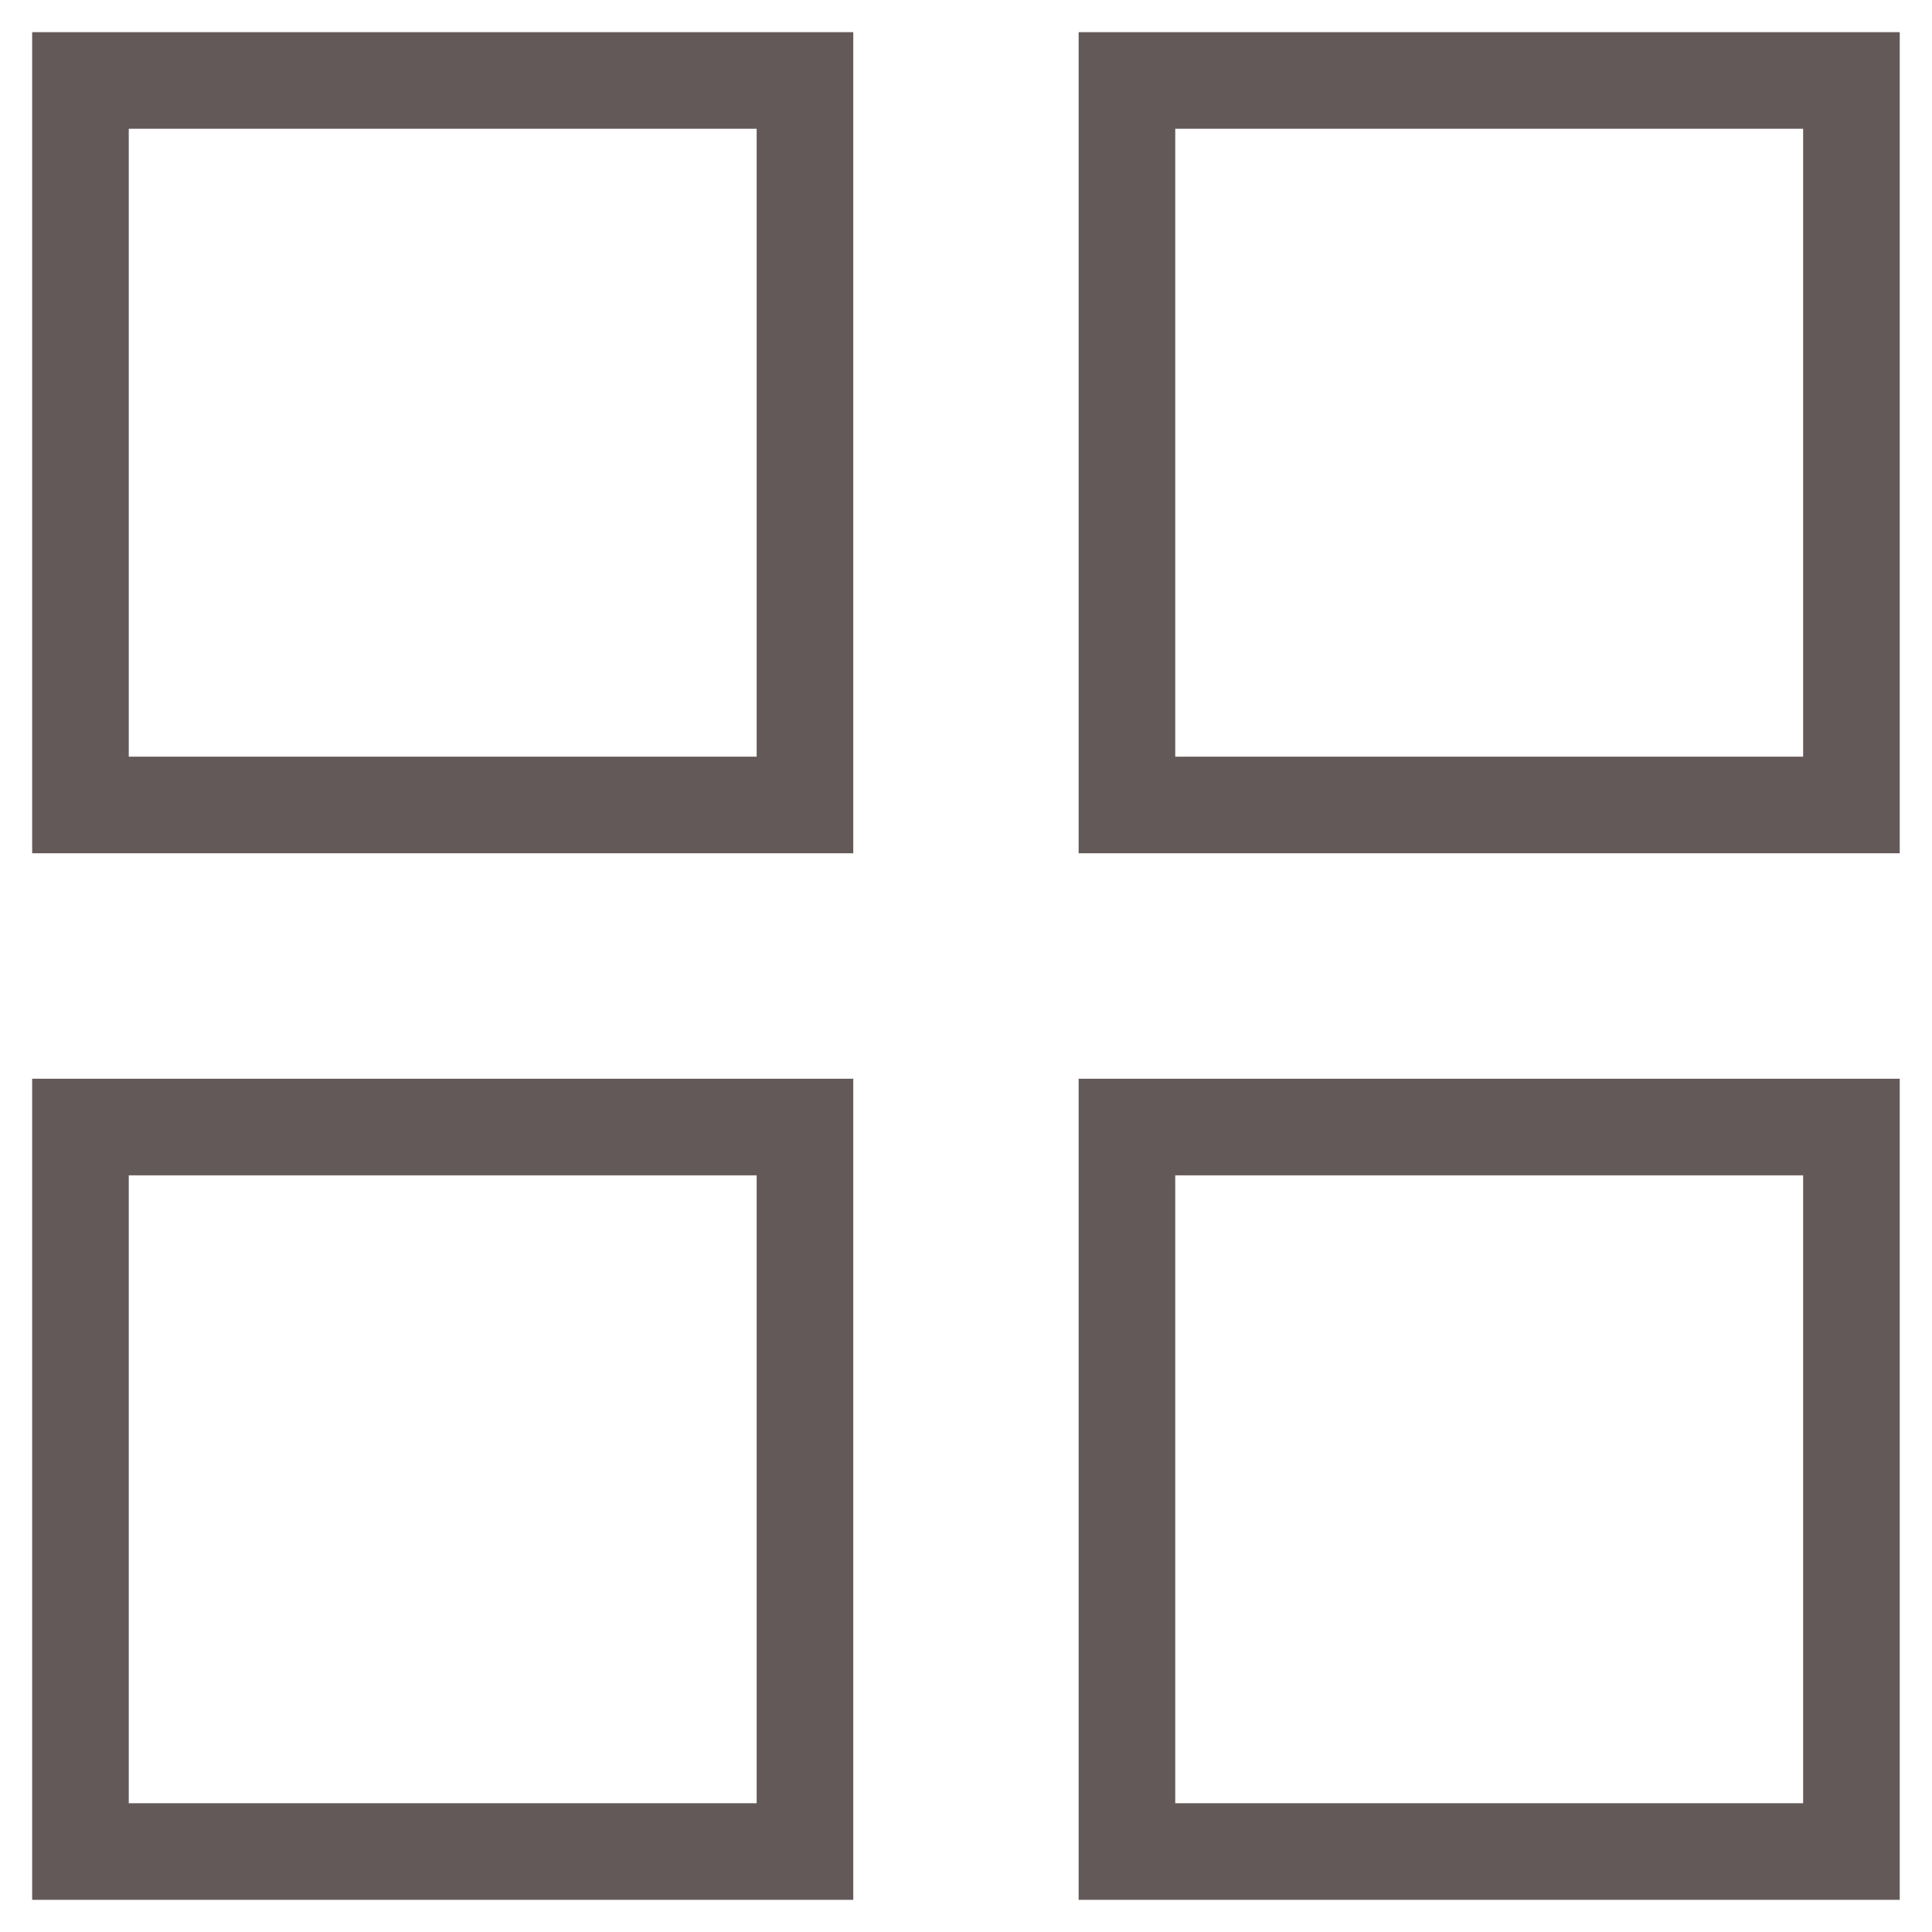 <svg width="20" height="20" viewBox="0 0 20 20" fill="none" xmlns="http://www.w3.org/2000/svg">
<path d="M8.333 0.833H0.833V8.333H8.333V0.833Z" stroke="#645959" stroke-miterlimit="10" stroke-linecap="square"/>
<path d="M19.166 0.833H11.666V8.333H19.166V0.833Z" stroke="#645959" stroke-miterlimit="10" stroke-linecap="square"/>
<path d="M8.333 11.667H0.833V19.167H8.333V11.667Z" stroke="#645959" stroke-miterlimit="10" stroke-linecap="square"/>
<path d="M19.166 11.667H11.666V19.167H19.166V11.667Z" stroke="#645959" stroke-miterlimit="10" stroke-linecap="square"/>
</svg>
